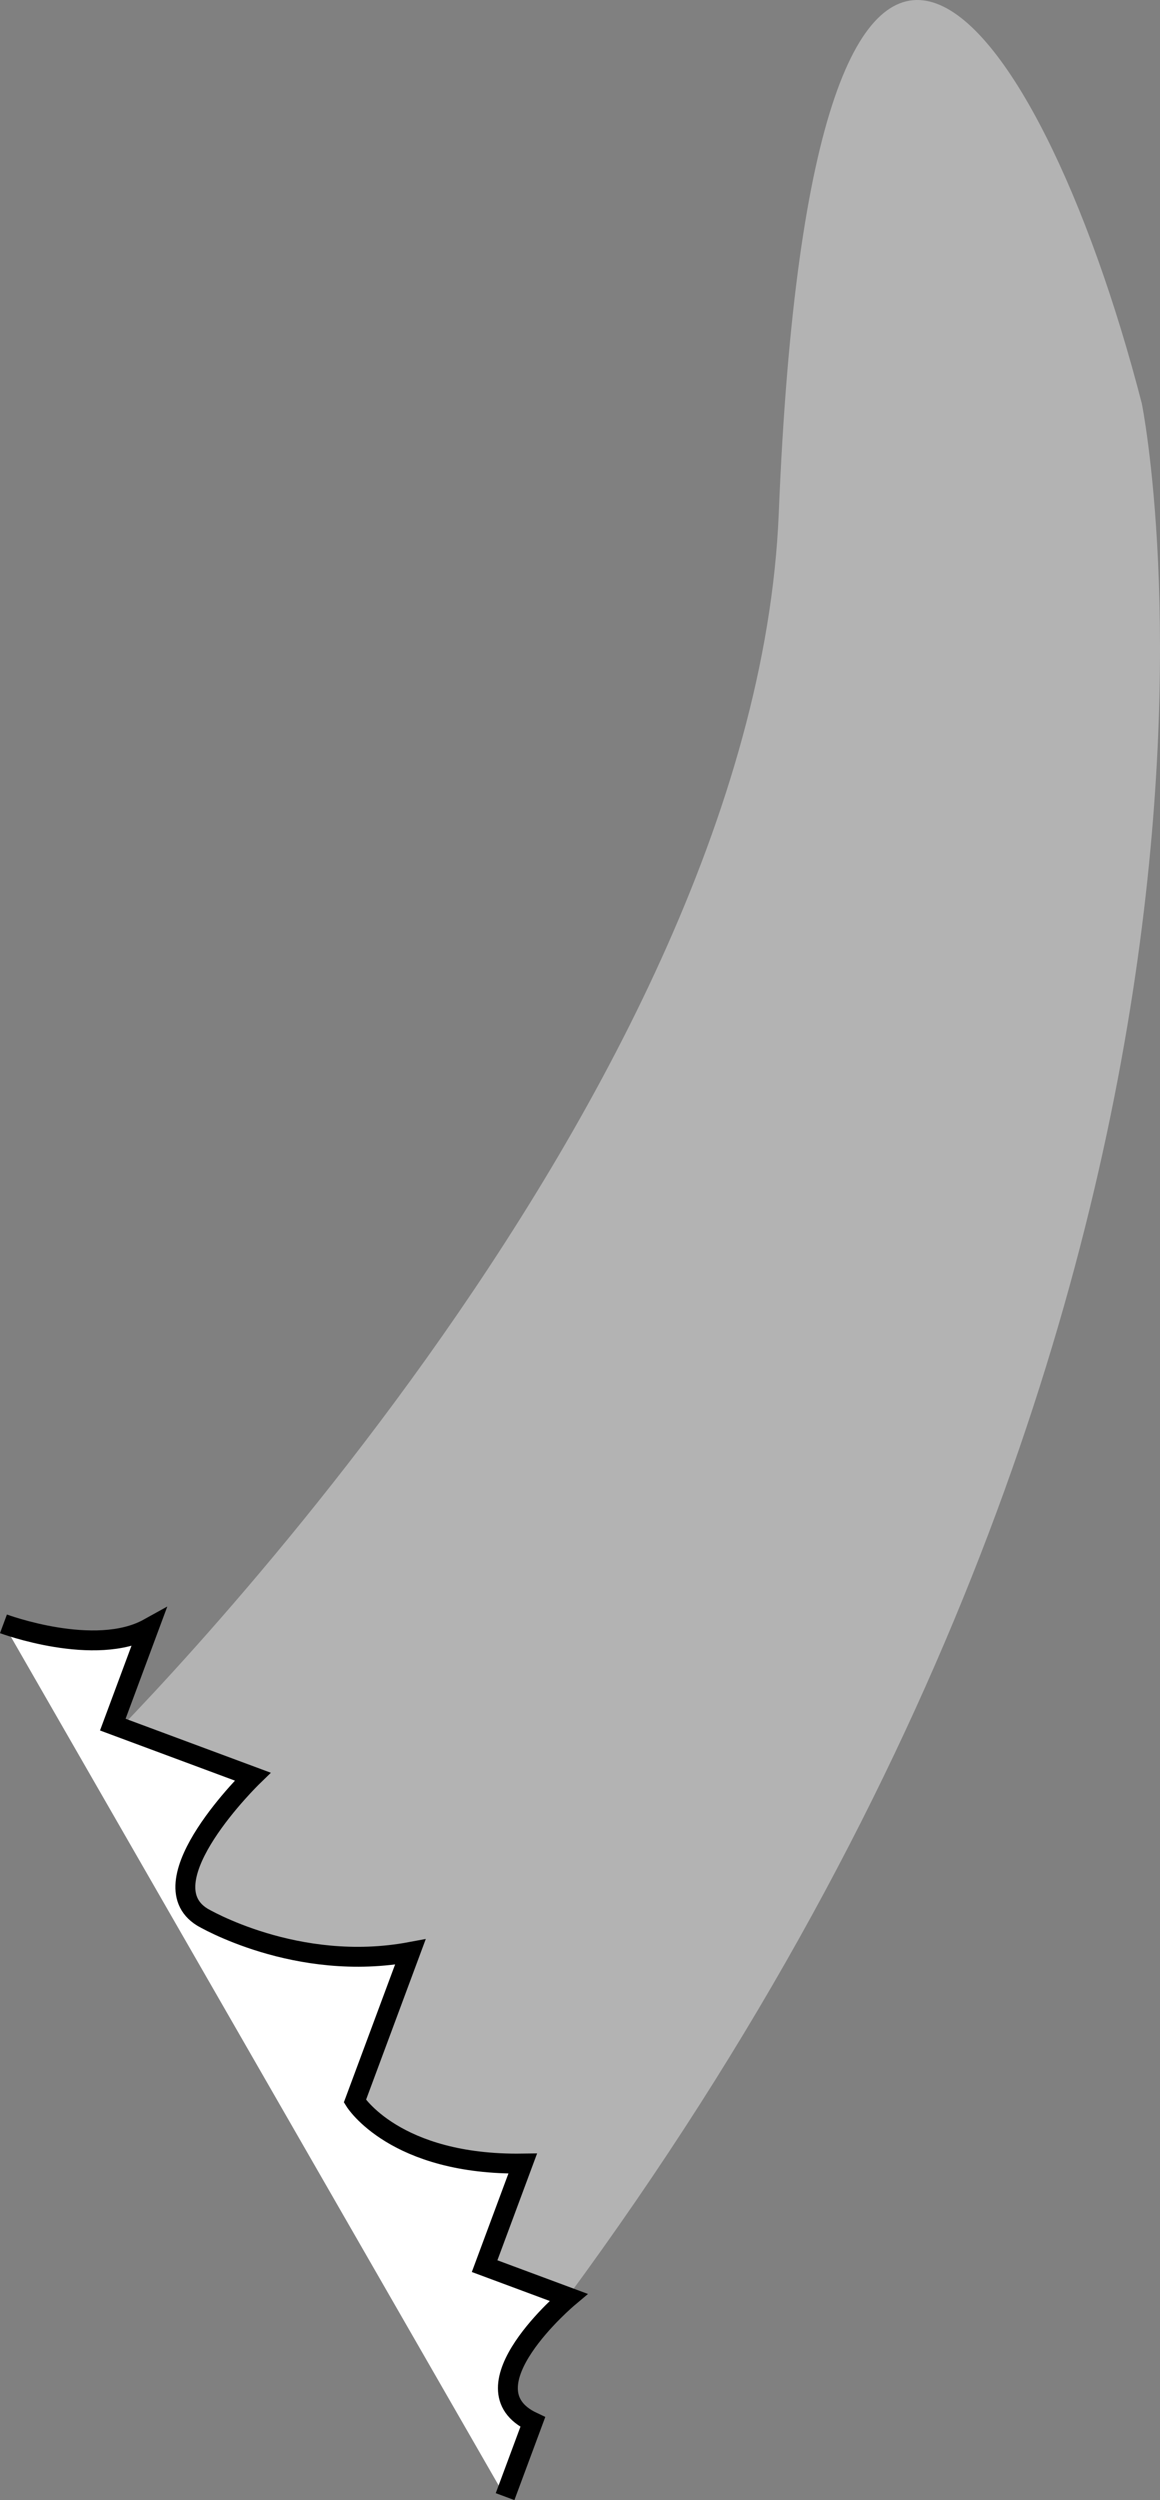 <svg id="horn-right" version="1.1" x="0px" y="0px" viewBox="0 0 58.31 125.65">
  <rect x="0" y="0" width="58.31" height="125.65" fill="#808080" stroke="none"/>
  <g>
  	<path style="fill:#B3B3B3;" d="M4.635,88.284c0,0,33.293-32.525,34.512-62.5c1.654-40.667,12.988-25.913,18.25-5.5
  		c0,0,9.342,46.017-31.726,98.943"/>
  	<path style="fill:#FFFFFF;stroke:#000000;stroke-miterlimit:10;" d="M0.174,81.612c0,0,4.609,1.713,7.296,0.222l-1.8,4.843
  		l7.03,2.613c0,0-5.427,5.273-2.534,7.059c0,0,4.729,2.824,10.461,1.754l-2.787,7.499c0,0,1.999,3.232,8.436,3.135l-1.916,5.156
  		l4.218,1.568c0,0-5.429,4.561-1.796,6.267l-1.393,3.749"/>
  </g>
</svg>
